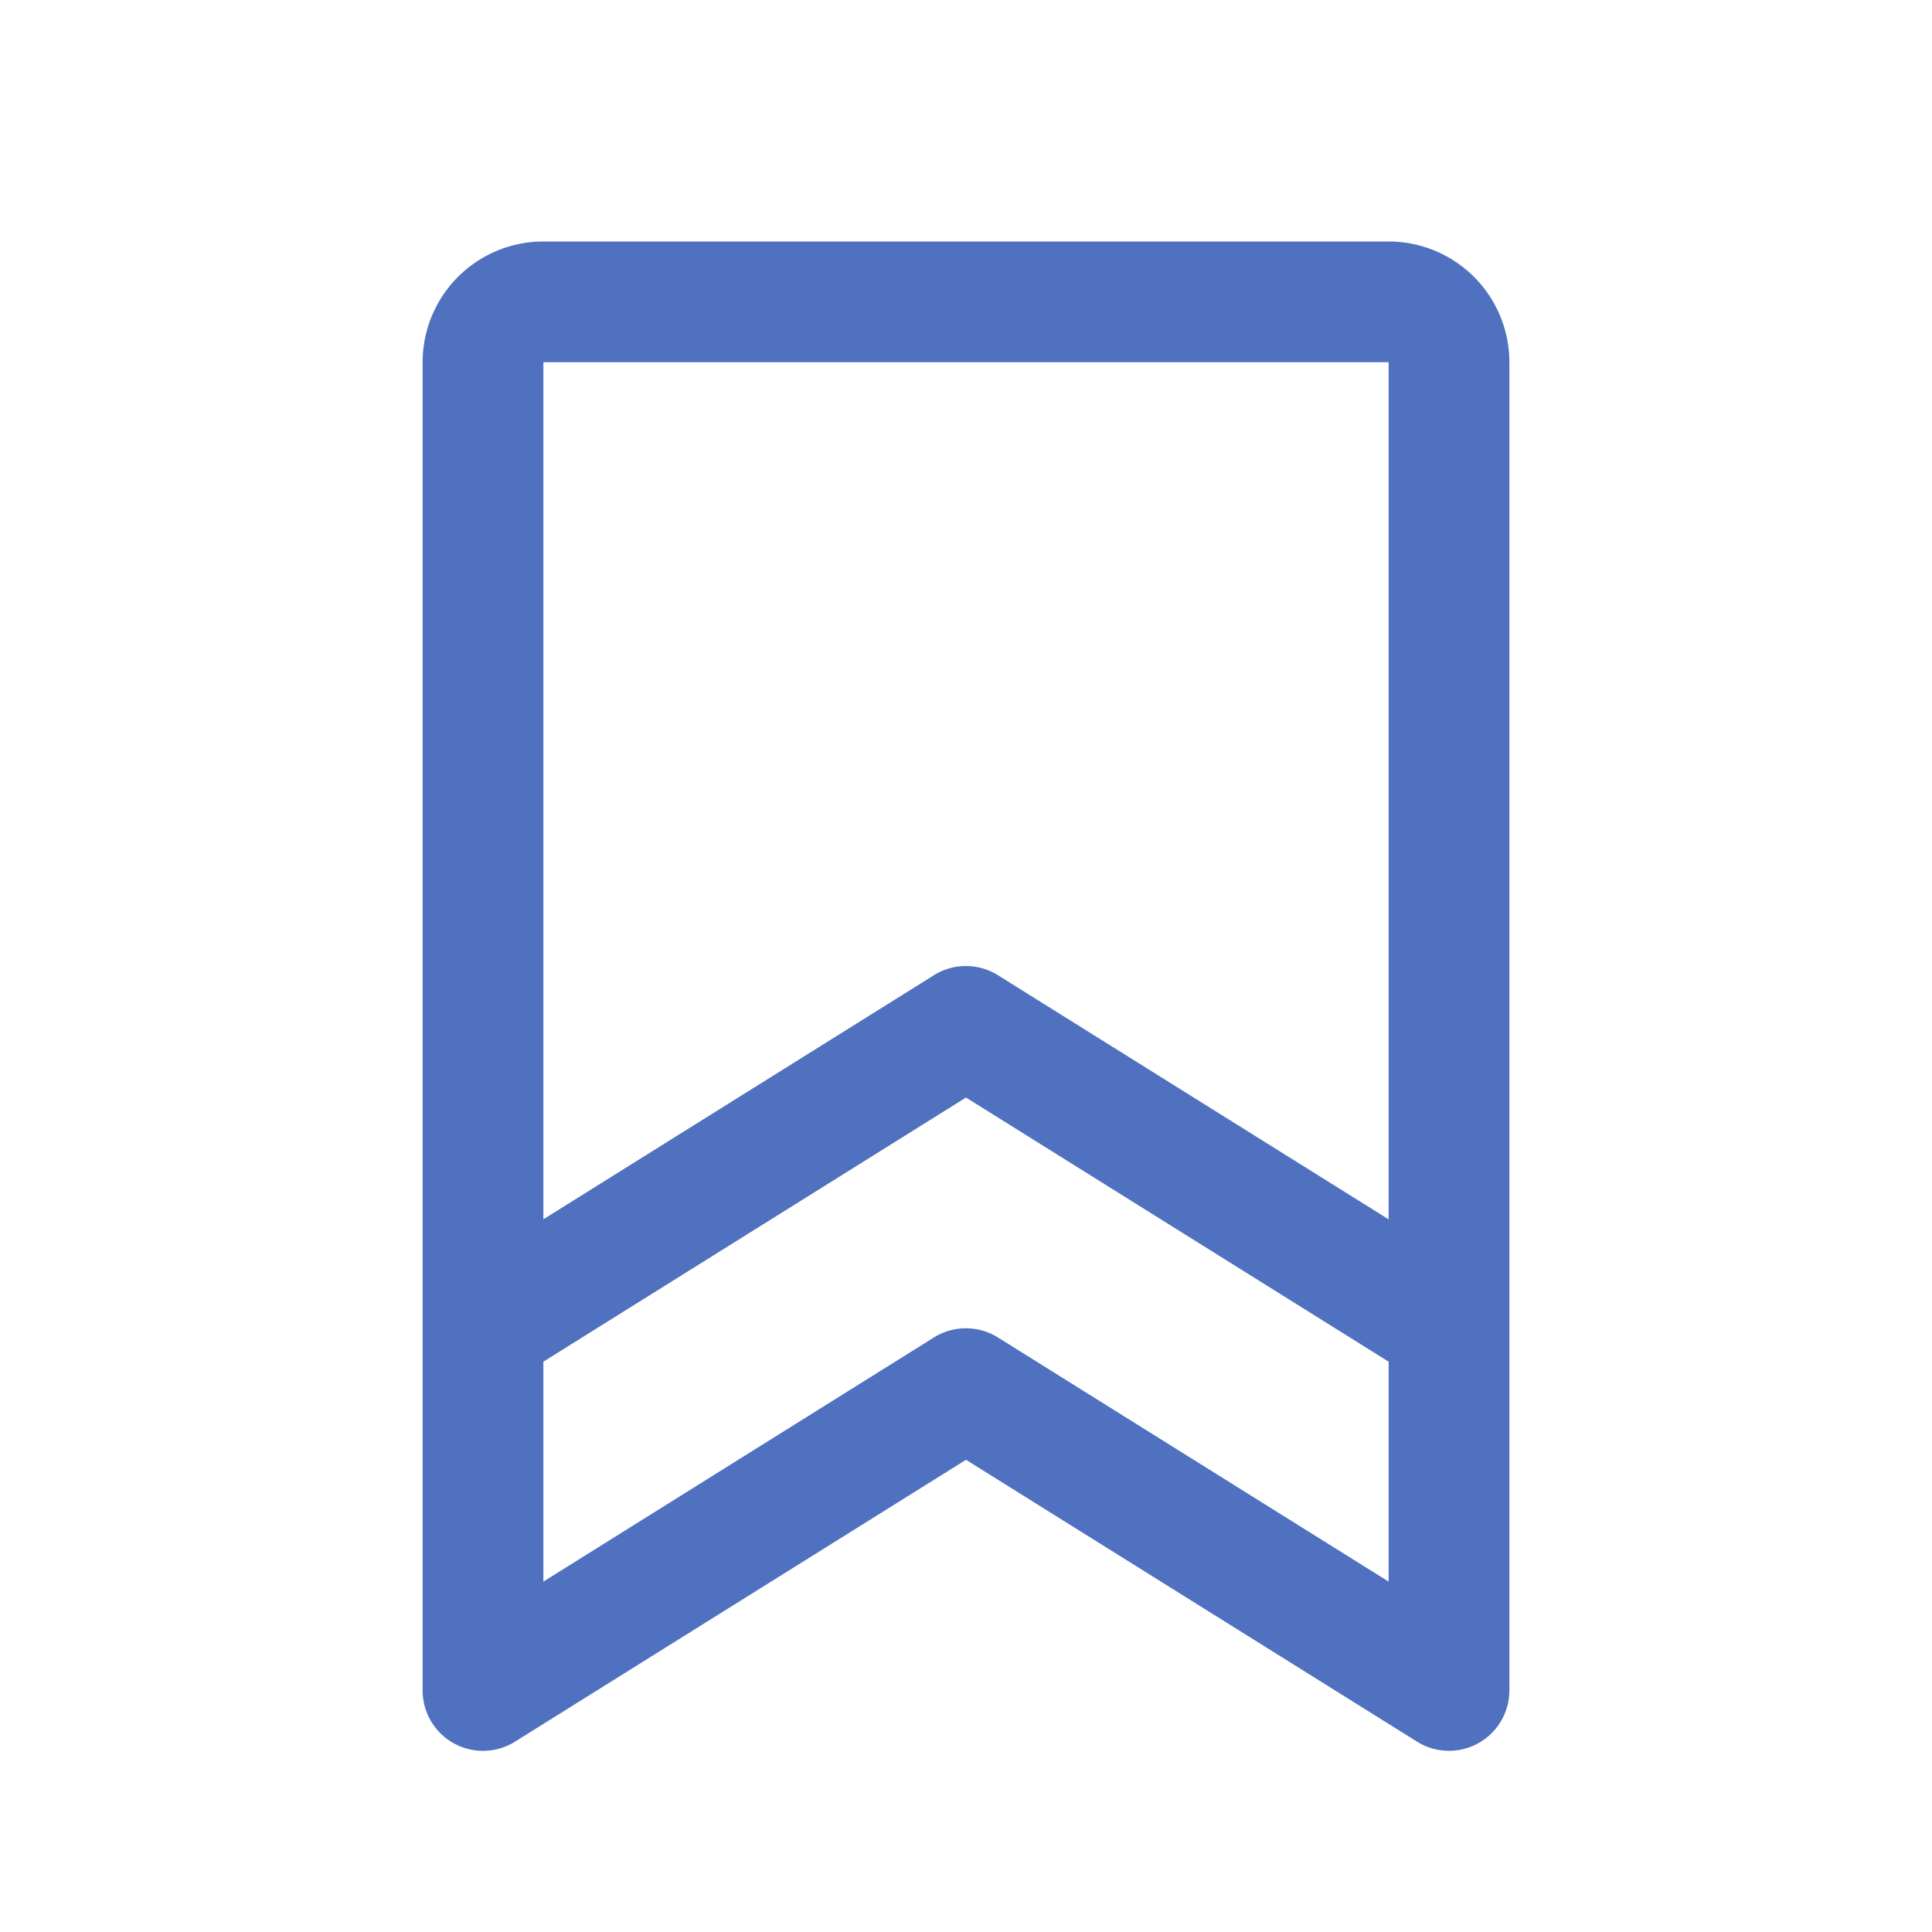 <svg xmlns="http://www.w3.org/2000/svg" viewBox="0 0 256 256" fill="#4F71BF"><path d="M184,32H72A16,16,0,0,0,56,48V224a8,8,0,0,0,12.24,6.78L128,193.43l59.77,37.35A8,8,0,0,0,200,224V48A16,16,0,0,0,184,32Zm0,16V161.57l-51.77-32.35a8,8,0,0,0-8.48,0L72,161.56V48ZM132.23,177.22a8,8,0,0,0-8.48,0L72,209.57V180.43l56-35,56,35v29.14Z"/></svg>